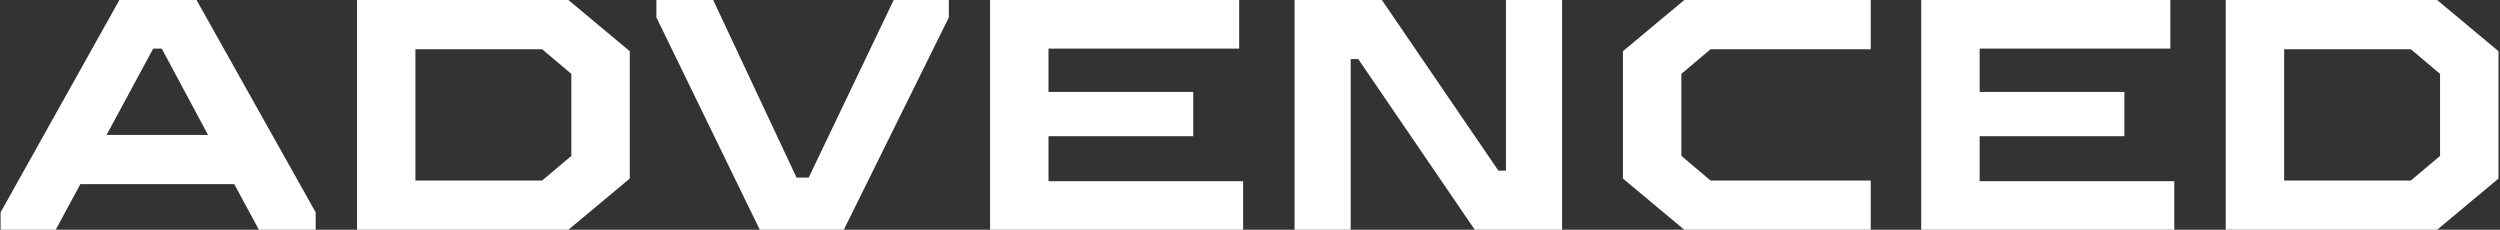 <svg width="914" height="84" viewBox="0 0 914 84" fill="none" xmlns="http://www.w3.org/2000/svg">
<rect x="0" y="0" width="914" height="84" fill="#333333" stroke="none"/>
<path d="M813.727 84V0H891.007L913.447 18.72V65.28L891.007 84H813.727ZM835.087 66H881.407L892.087 57V27L881.407 18H835.087V66Z" fill="white"/>
<path d="M702.398 84V0H793.478V17.76H723.758V33.6H776.678V49.8H723.758V66.24H794.918V84H702.398Z" fill="white"/>
<path d="M615.784 84L593.344 65.28V18.72L615.784 0H683.944V18H625.384L614.704 27V57L625.384 66H683.944V84H615.784Z" fill="white"/>
<path d="M473.297 84V0H505.217L547.817 62.4H550.577V0H571.097V84H539.177L496.577 21.6H493.817V84H473.297Z" fill="white"/>
<path d="M361.969 84V0H453.049V17.76H383.329V33.6H436.249V49.8H383.329V66.24H454.489V84H361.969Z" fill="white"/>
<path d="M277.777 84L239.977 6.36V0H260.737L291.217 64.92H295.657L326.737 0H346.897V6.36L308.497 84H277.777Z" fill="white"/>
<path d="M130.523 84V0H207.803L230.243 18.72V65.28L207.803 84H130.523ZM151.883 66H198.203L208.883 57V27L198.203 18H151.883V66Z" fill="white"/>
<path d="M71.851 0L115.411 77.64V84H94.651L85.651 67.32H29.371L20.371 84H0.211V77.64L43.651 0H71.851ZM38.971 49.32H76.051L59.131 17.76H56.011L38.971 49.32Z" fill="white"/>
</svg>

